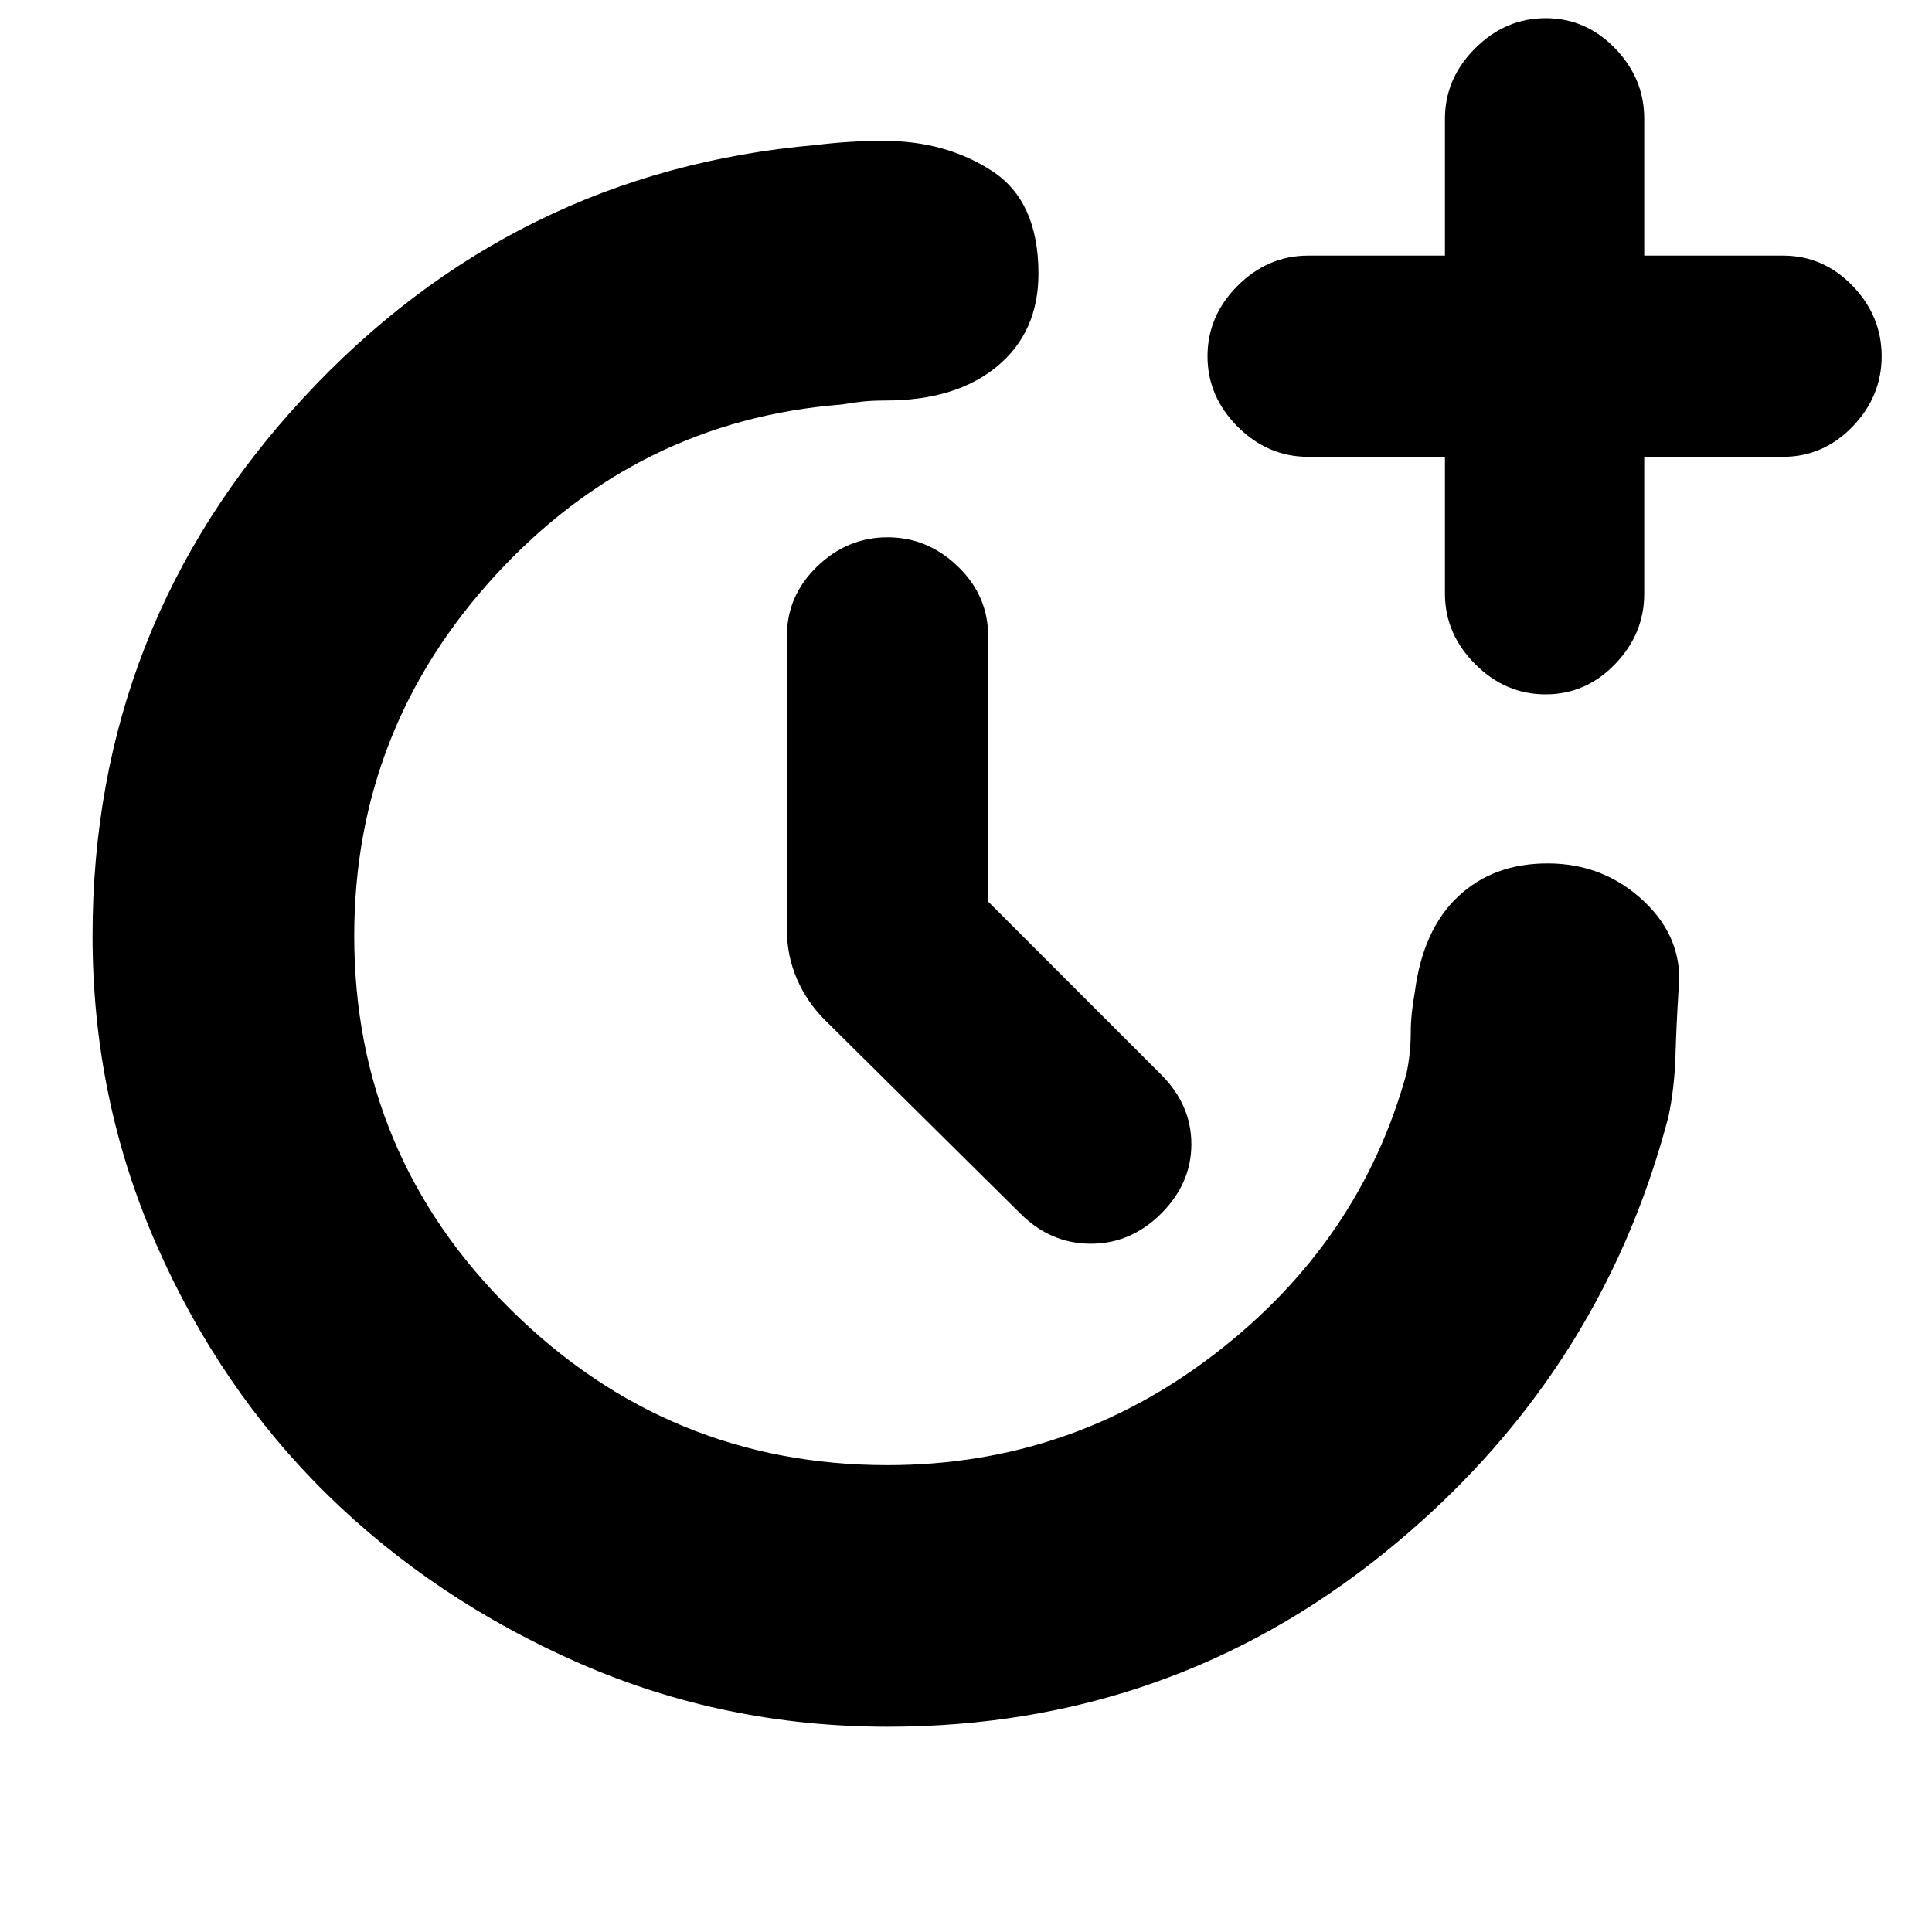 <svg xmlns="http://www.w3.org/2000/svg" height="20" width="20"><path d="M9.188 17.875q-1.688 0-3.188-.656-1.5-.657-2.615-1.75-1.114-1.094-1.77-2.594-.657-1.5-.657-3.187 0-3.209 2.177-5.563Q5.312 1.771 8.458 1.5q.167-.021.334-.031.166-.011.354-.011.646 0 1.125.313.479.312.479 1.062 0 .605-.427.959t-1.156.354q-.125 0-.229.01-.105.011-.23.032-2.104.166-3.573 1.76-1.468 1.594-1.468 3.74 0 2.27 1.625 3.874 1.625 1.605 3.896 1.605 1.895 0 3.395-1.157 1.5-1.156 1.979-2.906.042-.208.042-.406 0-.198.042-.427.083-.646.448-.99.364-.343.927-.343.583 0 1 .395.417.396.354.938-.021.333-.031.667-.011.333-.073.624-.709 2.709-2.938 4.511t-5.145 1.802ZM16 7.188q-.417 0-.729-.313-.313-.313-.313-.729V4.729h-1.416q-.417 0-.73-.312-.312-.313-.312-.729 0-.417.312-.73.313-.312.73-.312h1.416V1.229q0-.417.313-.729.312-.312.729-.312t.719.312q.302.312.302.729v1.417h1.437q.417 0 .719.312.302.313.302.73 0 .416-.302.729-.302.312-.719.312h-1.437v1.417q0 .416-.302.729T16 7.188Zm-5.438 5.374-2.02-2q-.188-.187-.292-.427-.104-.239-.104-.51V6.583q0-.416.312-.718.313-.303.73-.303.416 0 .729.303.312.302.312.718v2.75l1.792 1.792q.312.313.312.719 0 .406-.312.718-.313.313-.729.313-.417 0-.73-.313Z"/></svg>